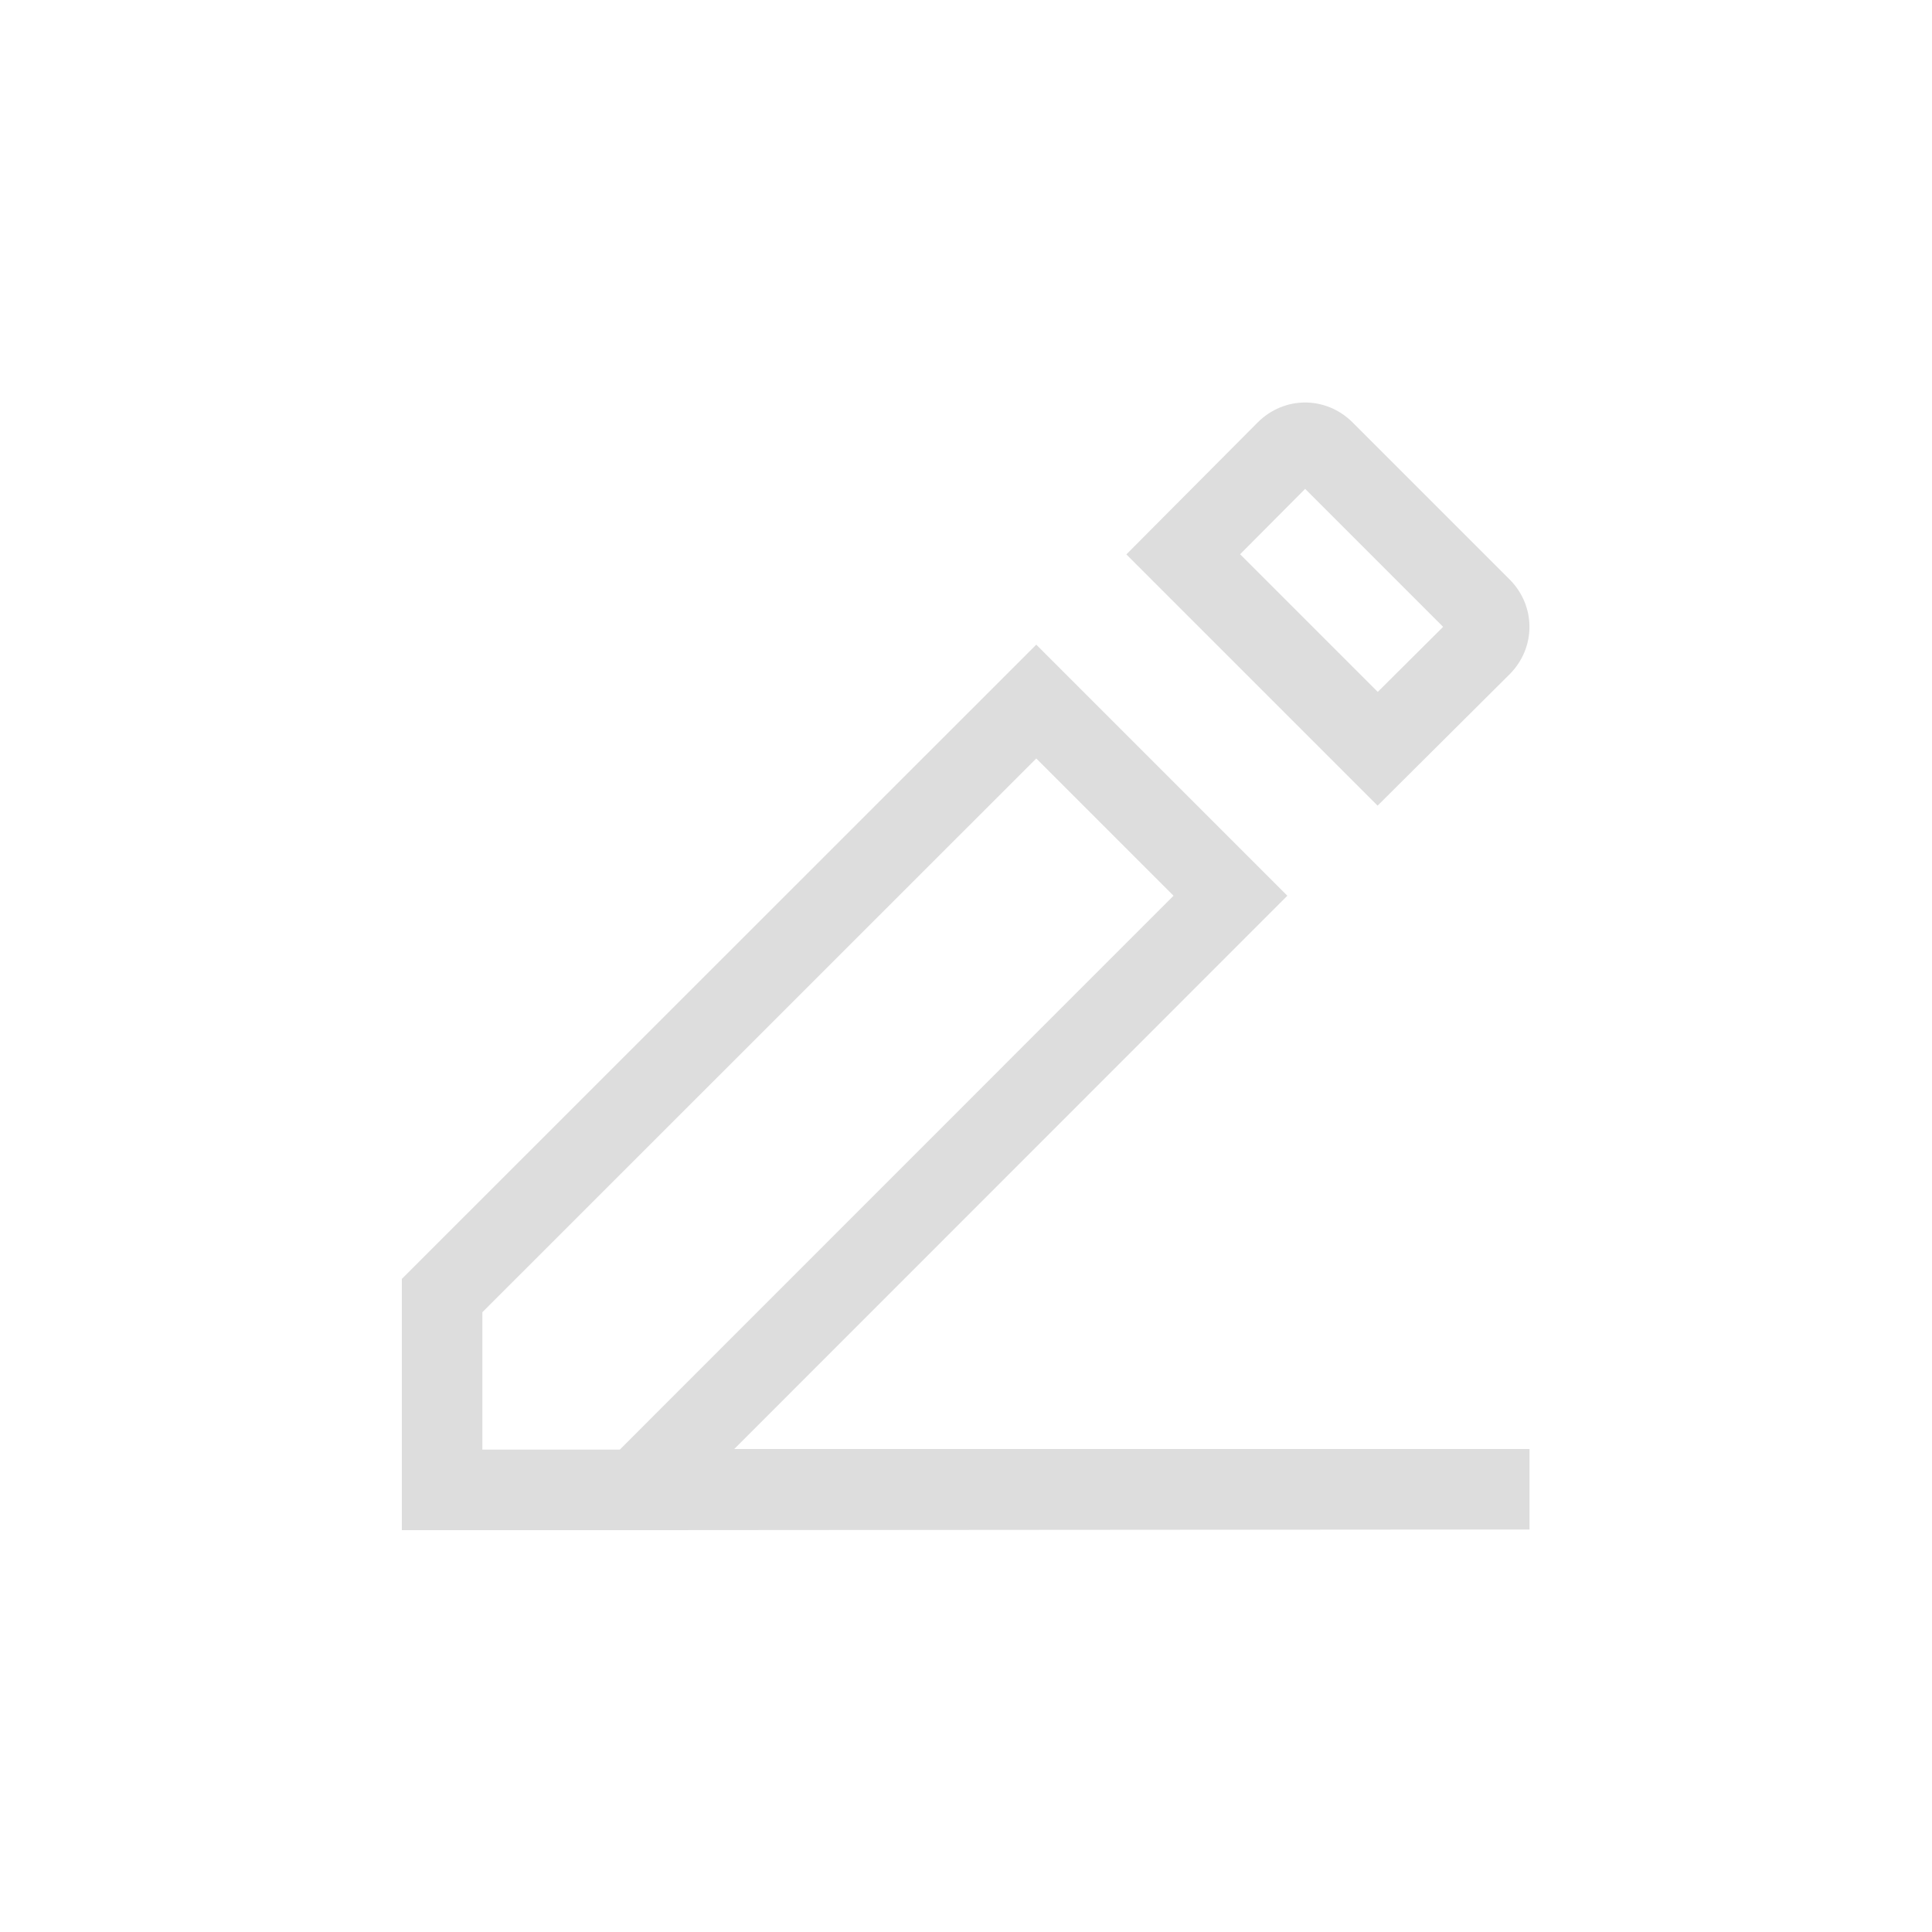 <?xml version="1.0" encoding="UTF-8"?>
<svg width="24px" height="24px" viewBox="0 0 24 24" version="1.1" xmlns="http://www.w3.org/2000/svg" xmlns:xlink="http://www.w3.org/1999/xlink">
    <!-- Generator: Sketch 51.3 (57544) - http://www.bohemiancoding.com/sketch -->
    <title>draw-path</title>
    <desc>Created with Sketch.</desc>
    <defs></defs>
    <g id="draw-path" stroke="none" stroke-width="1" fill="none" fill-rule="evenodd">
        <g id="165" transform="translate(4, 5)" fill="#DDDDDD" fill-rule="nonzero">
            <path d="M11.405,1.885 L13.115,3.595 L13.927,2.787 L12.213,1.073 L11.405,1.885 Z M12.213,0 C12.425,6.66133815e-16 12.638,0.083 12.803,0.248 L14.752,2.197 C15.082,2.527 15.082,3.047 14.752,3.377 L13.113,5.008 L9.992,1.887 L11.623,0.248 C11.788,0.083 12,0 12.213,0 Z M3.699,13.008 L10.578,6.127 L8.873,4.422 L1.992,11.301 L1.992,13.008 L3.699,13.008 Z M5.121,13 L6.535,13 L15,13 L15,14 L4.113,14.008 L0.992,14.008 L0.992,10.887 L8.873,3.008 L11.992,6.127 L5.121,13 Z" id="Shape"></path>
        </g>
    </g>
</svg>